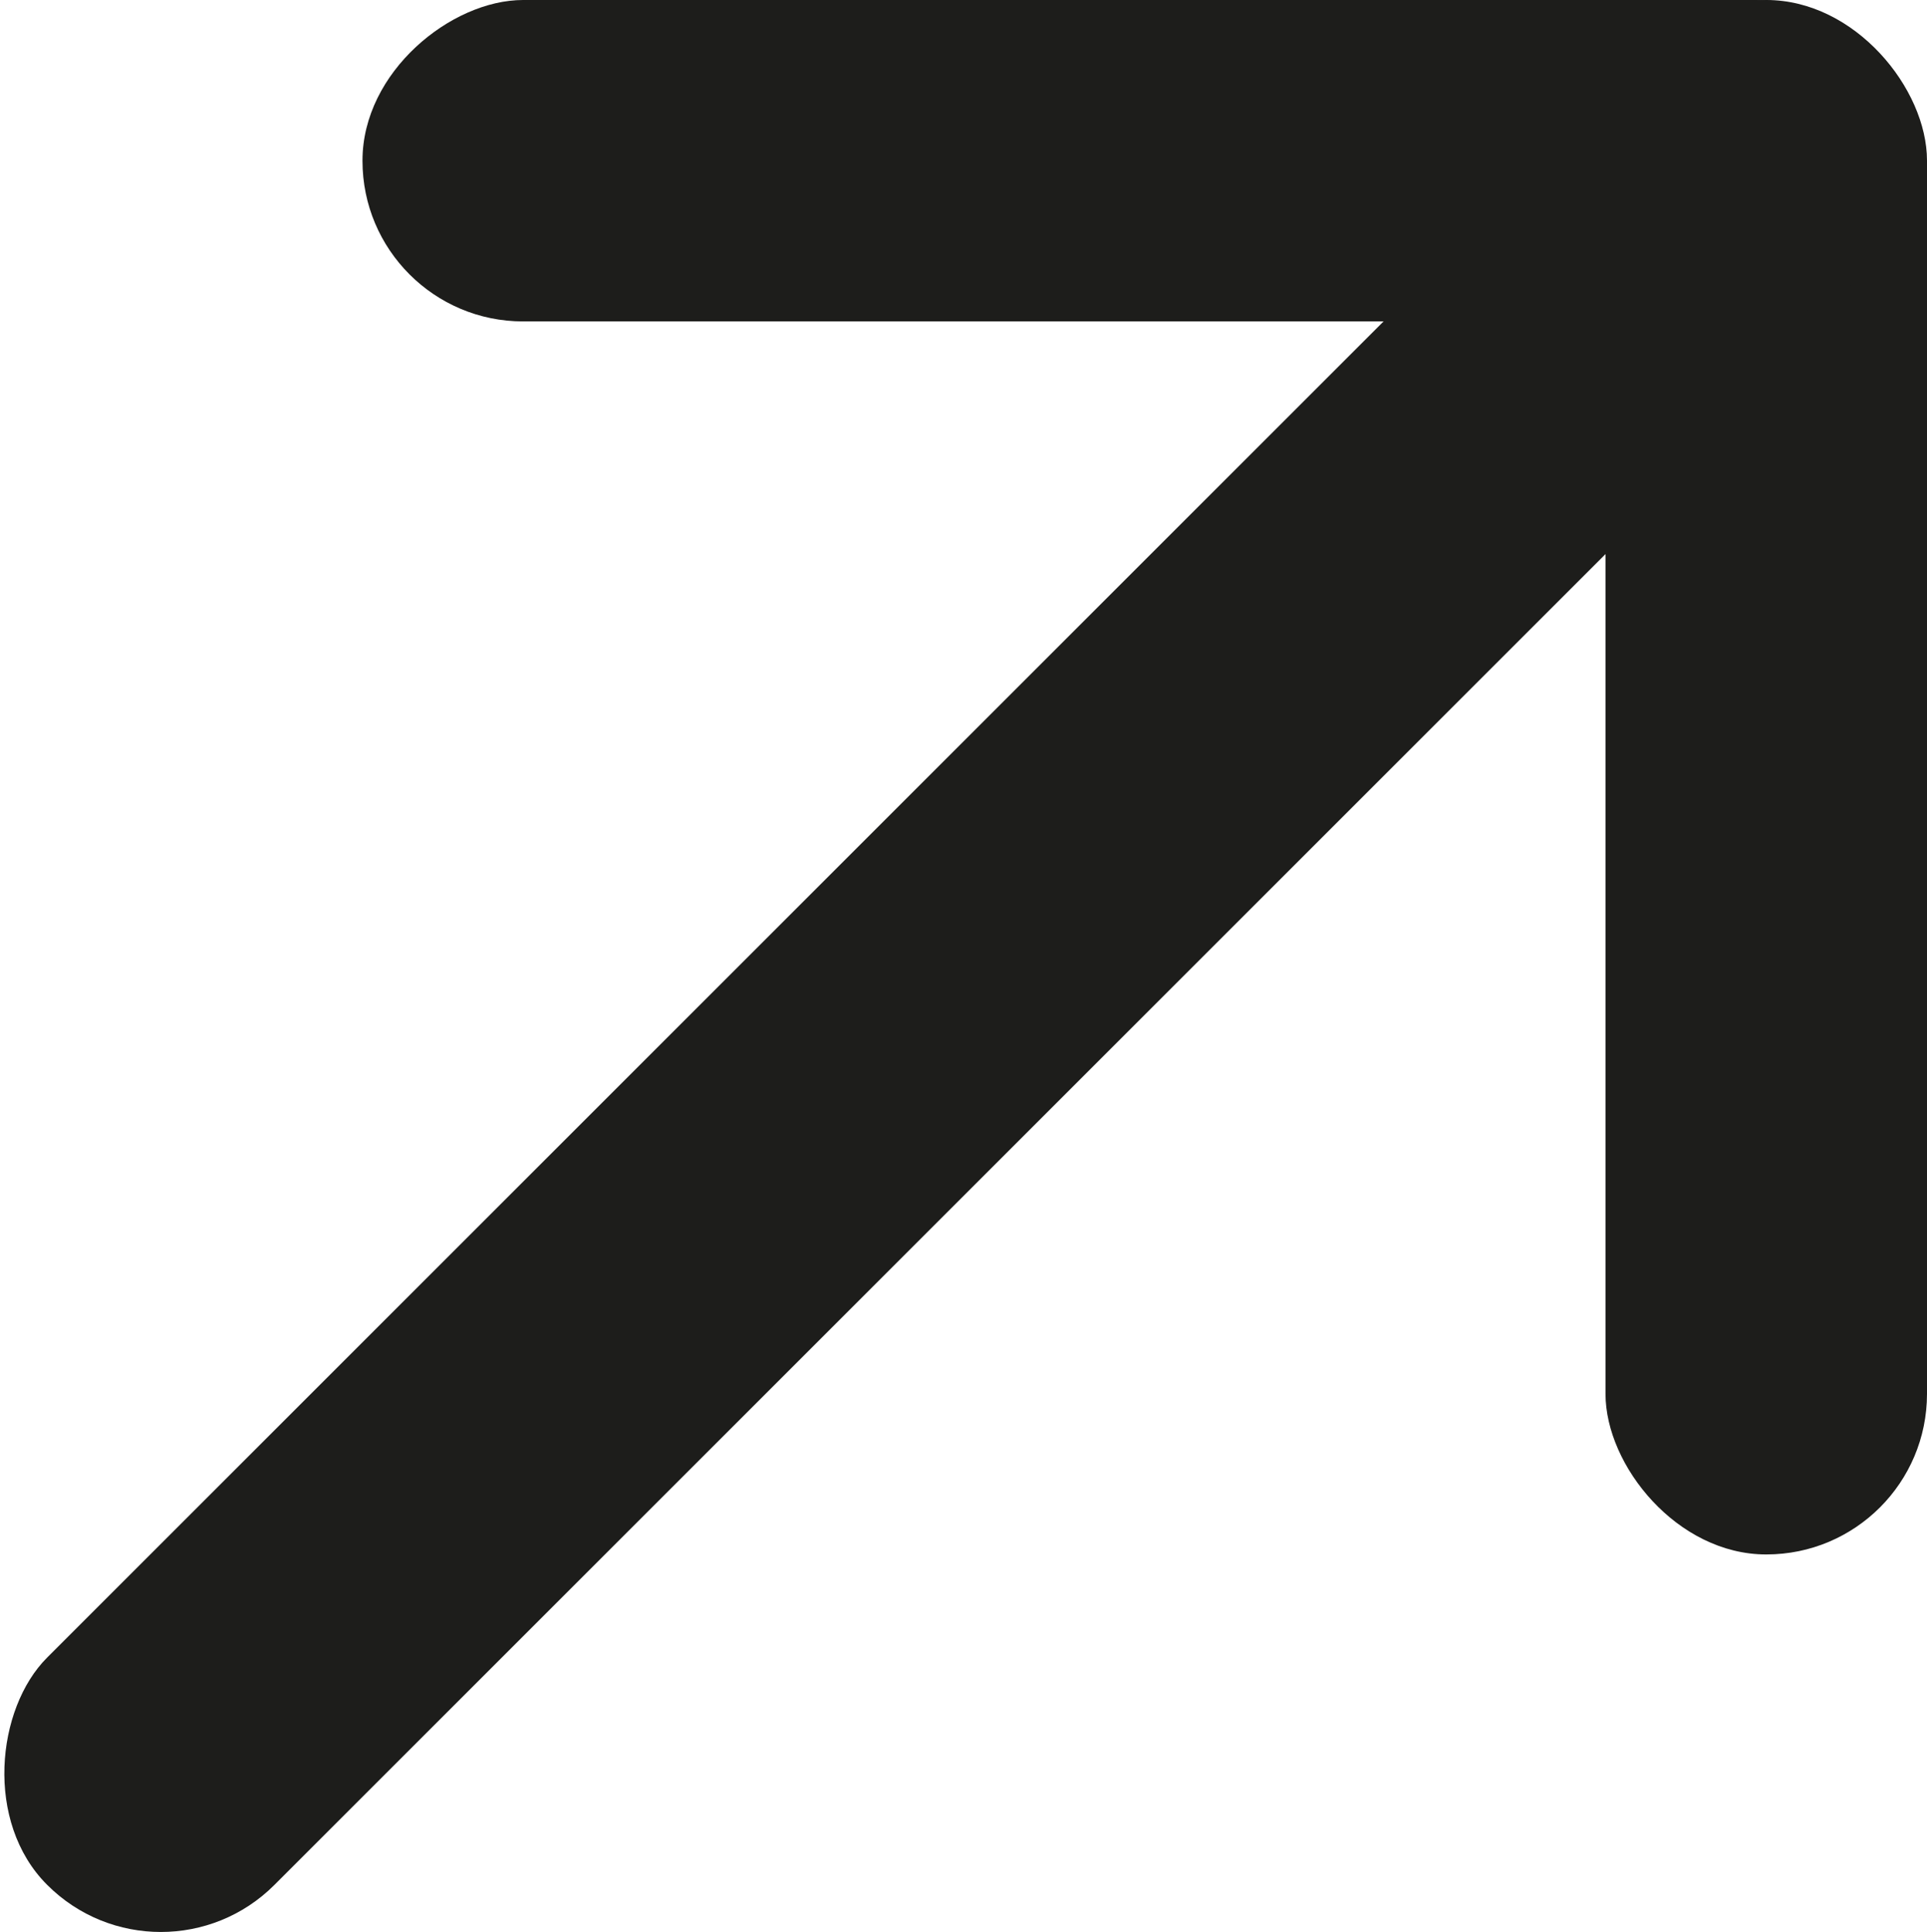 <svg id="Capa_1" data-name="Capa 1" xmlns="http://www.w3.org/2000/svg" viewBox="0 0 69.11 69.3"><defs><style>.cls-1{fill:#1d1d1b;}</style></defs><rect class="cls-1" x="158.43" y="157.96" width="11.53" height="92.66" rx="5.76" transform="translate(6.1 295.41) rotate(-135)"/><rect class="cls-1" x="187.32" y="169.43" width="11.53" height="55.76" rx="5.76" transform="translate(256.43 225.19) rotate(180)"/><rect class="cls-1" x="164.85" y="147.32" width="11.53" height="55.76" rx="5.76" transform="translate(-134.32 176.38) rotate(-90)"/></svg>